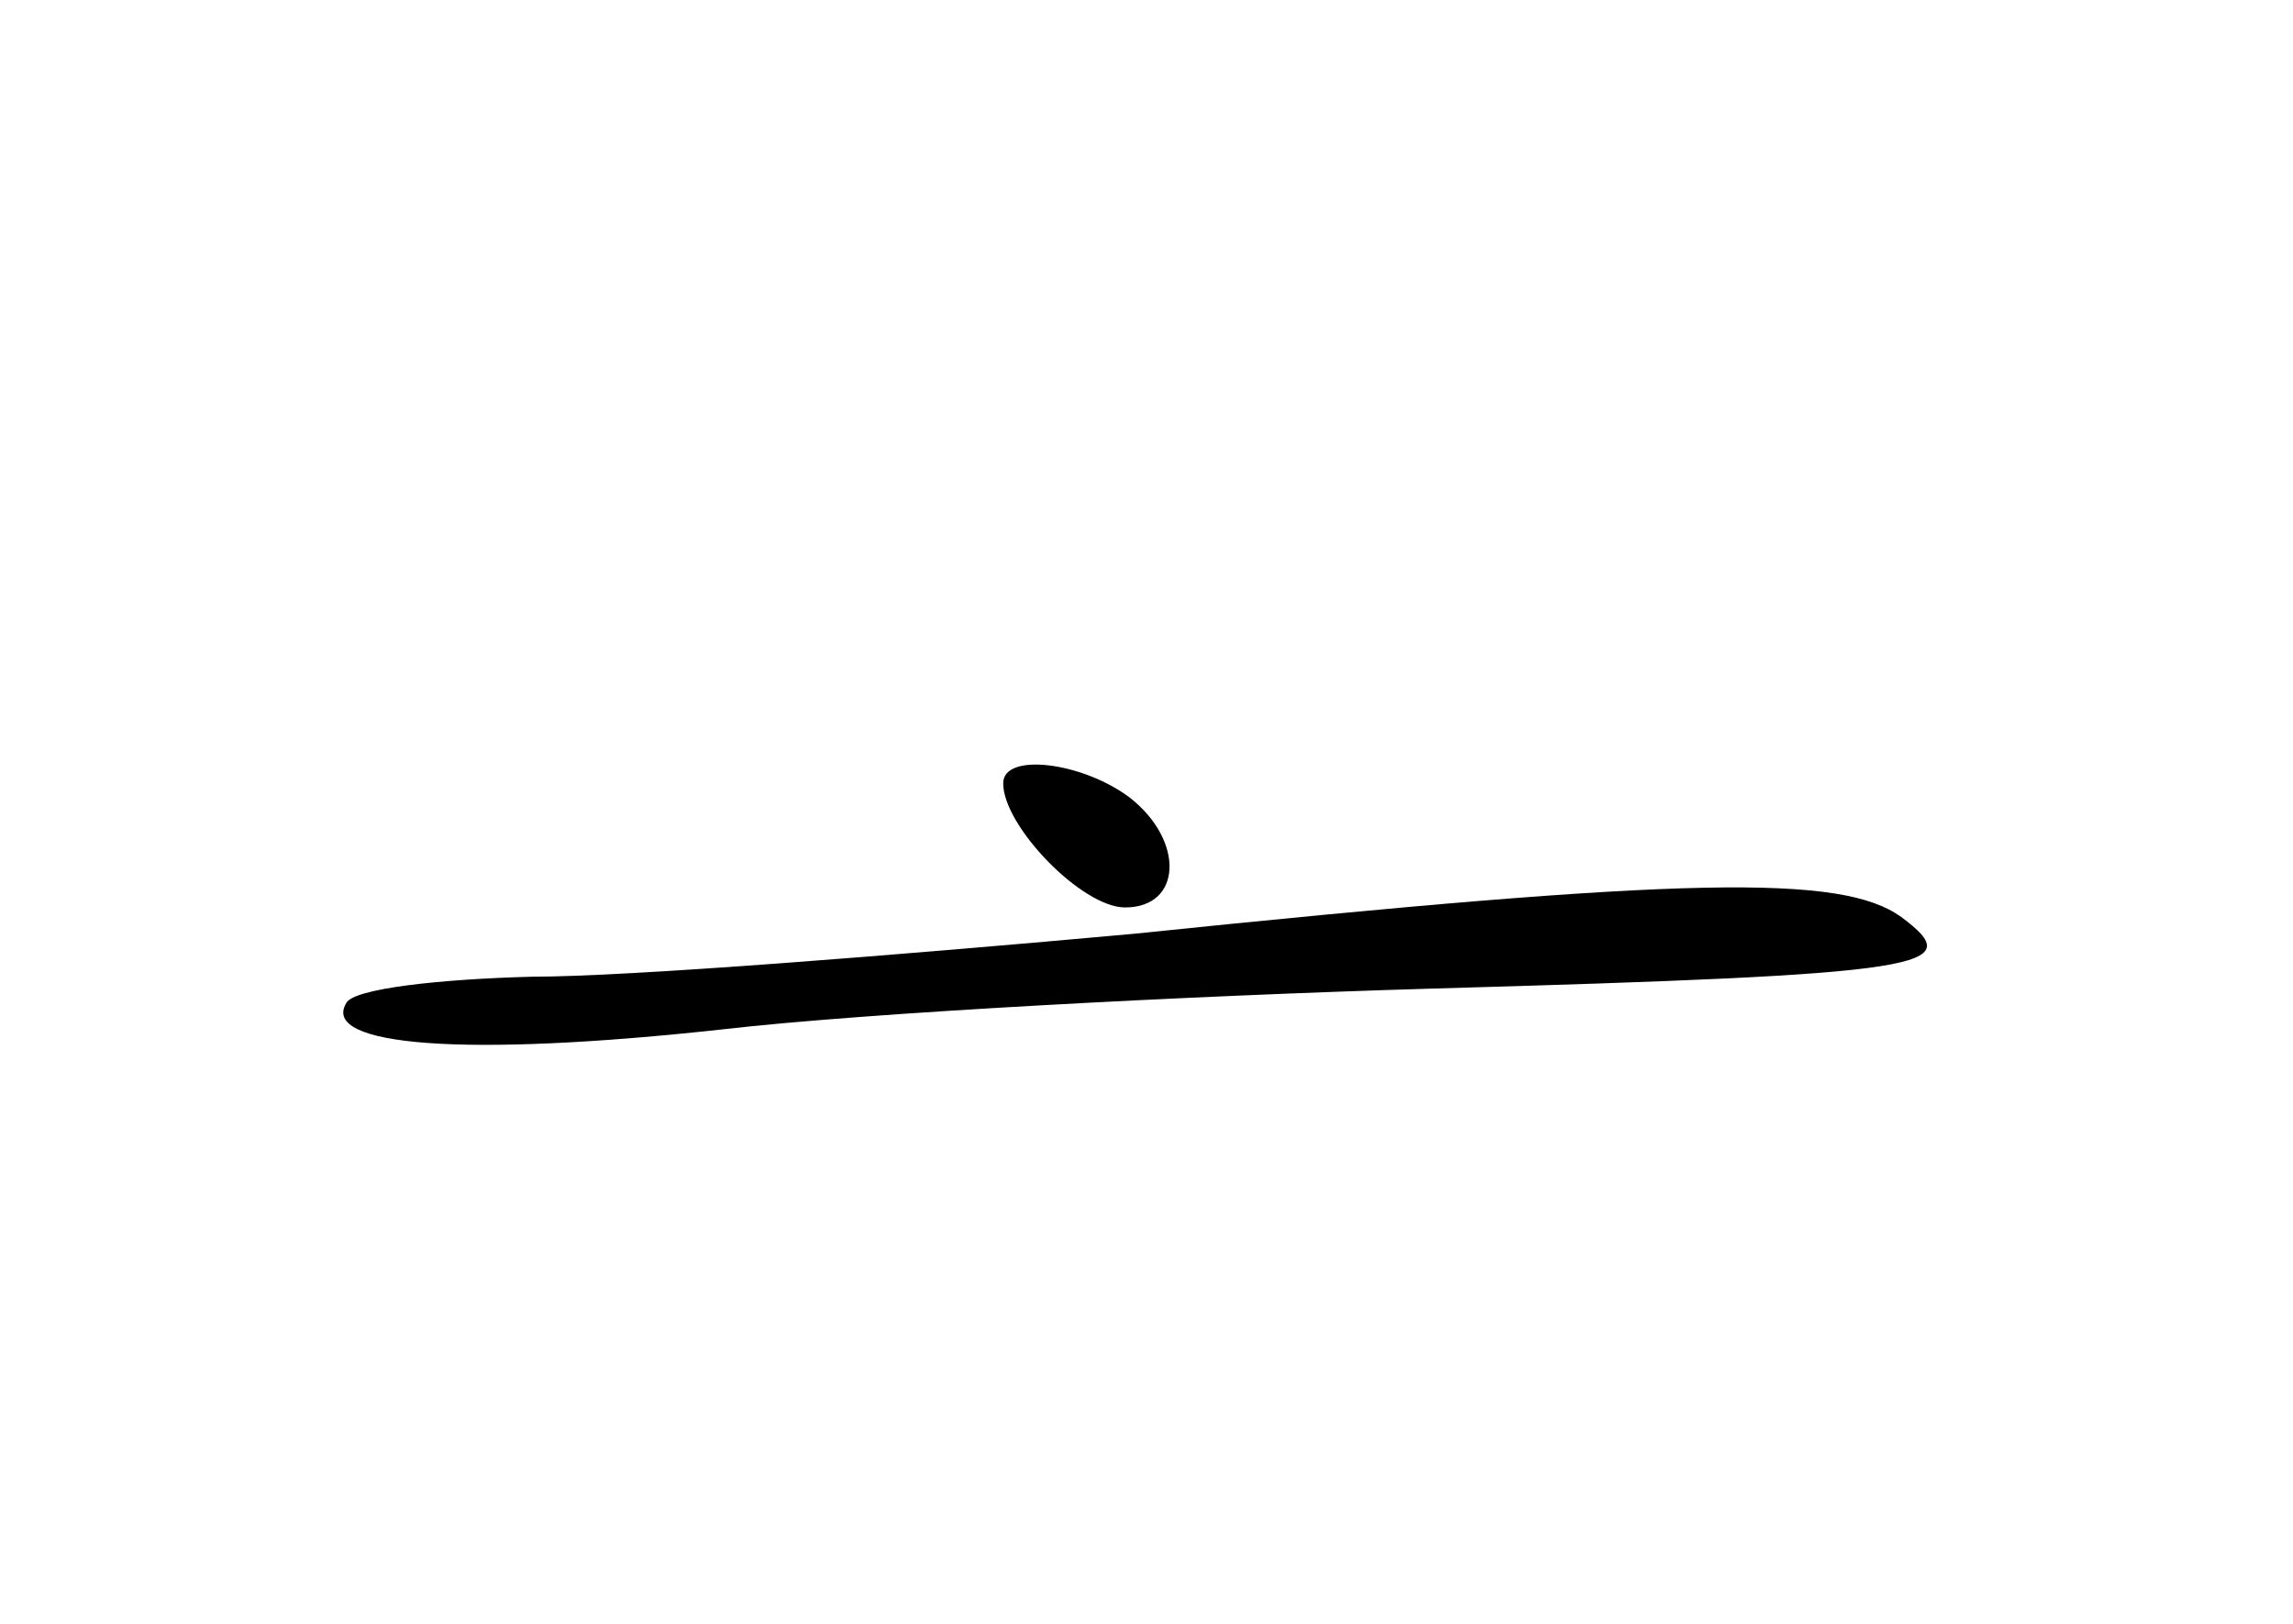 <?xml version="1.0" standalone="no"?>
<!DOCTYPE svg PUBLIC "-//W3C//DTD SVG 20010904//EN"
 "http://www.w3.org/TR/2001/REC-SVG-20010904/DTD/svg10.dtd">
<svg version="1.0" xmlns="http://www.w3.org/2000/svg"
 width="96pt" height="68pt" viewBox="0 0 96 68"
 preserveAspectRatio="xMidYMid meet">
<g transform="translate(0,68) scale(0.1,-0.1)"
fill="#000000" stroke="none">
<path d="M420 352 c0 -18 33 -52 51 -52 24 0 25 28 2 46 -20 15 -53 19 -53 6z"/>
<path d="M475 289 c-99 -9 -212 -18 -252 -18 -39 -1 -75 -5 -78 -11 -11 -18
49 -23 158 -11 61 7 194 14 296 17 211 6 225 9 197 30 -25 18 -89 17 -321 -7z"/>
</g>
</svg>

